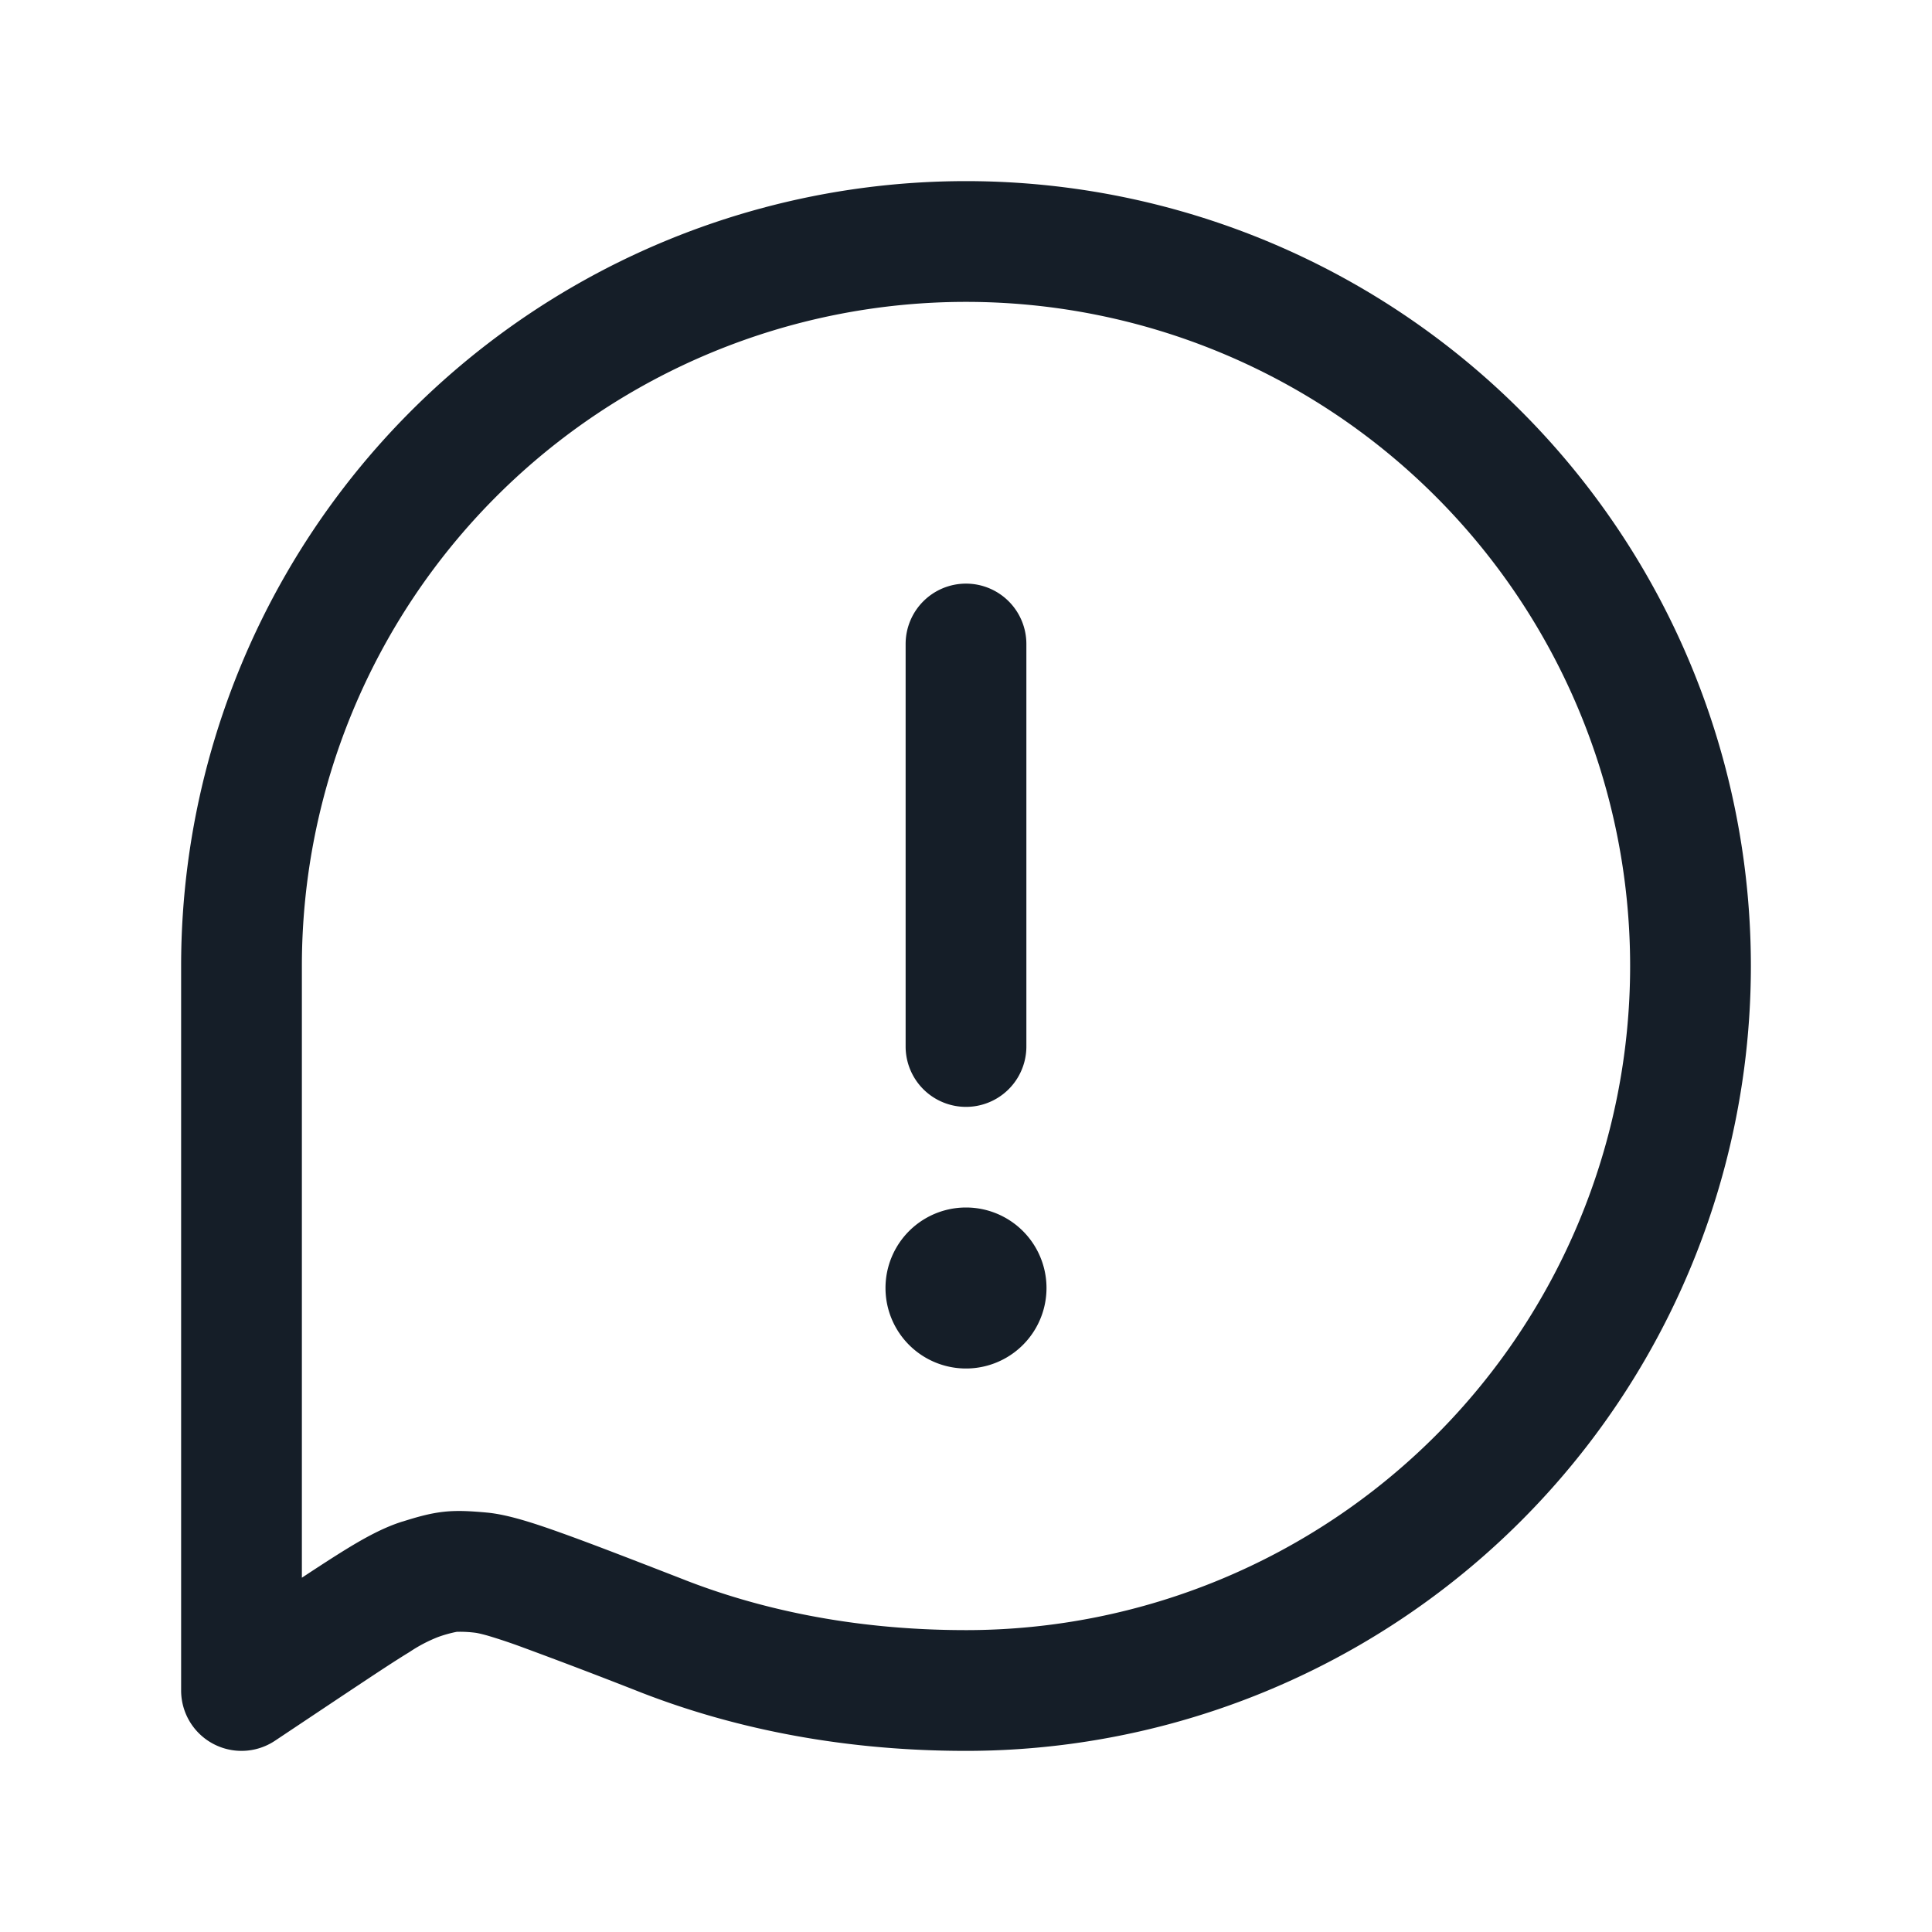 <svg xmlns="http://www.w3.org/2000/svg" viewBox="0 0 24 24"><path fill="#151E28" d="M2.25 12A9.75 9.75 0 0 1 12 2.25 9.75 9.75 0 0 1 21.75 12 9.75 9.75 0 0 1 12 21.75c-1.653 0-2.997-.322-4.028-.722a71.32 71.32 0 0 0-1.501-.572 6.824 6.824 0 0 0-.411-.137c-.1-.028-.14-.034-.145-.035a1.492 1.492 0 0 0-.241-.013 1.58 1.58 0 0 0-.233.065 1.84 1.84 0 0 0-.354.186c-.207.126-.473.304-.854.557l-.817.545A.75.75 0 0 1 2.25 21ZM12 3.75A8.25 8.25 0 0 0 3.75 12v7.599c.214-.141.397-.26.555-.357.232-.142.46-.267.692-.34l.008-.002c.16-.05.325-.1.506-.12.18-.02.353-.006.52.008l.008.001c.26.022.59.13.938.255.375.134.877.329 1.526.581l.012.005c.87.338 2.03.62 3.485.62a8.25 8.25 0 0 0 0-16.5Zm0 3.5a.75.75 0 0 1 .75.75v5a.75.75 0 0 1-1.5 0V8a.75.75 0 0 1 .75-.75ZM12 17a1 1 0 1 1 0-2 1 1 0 0 1 0 2Z"/></svg>